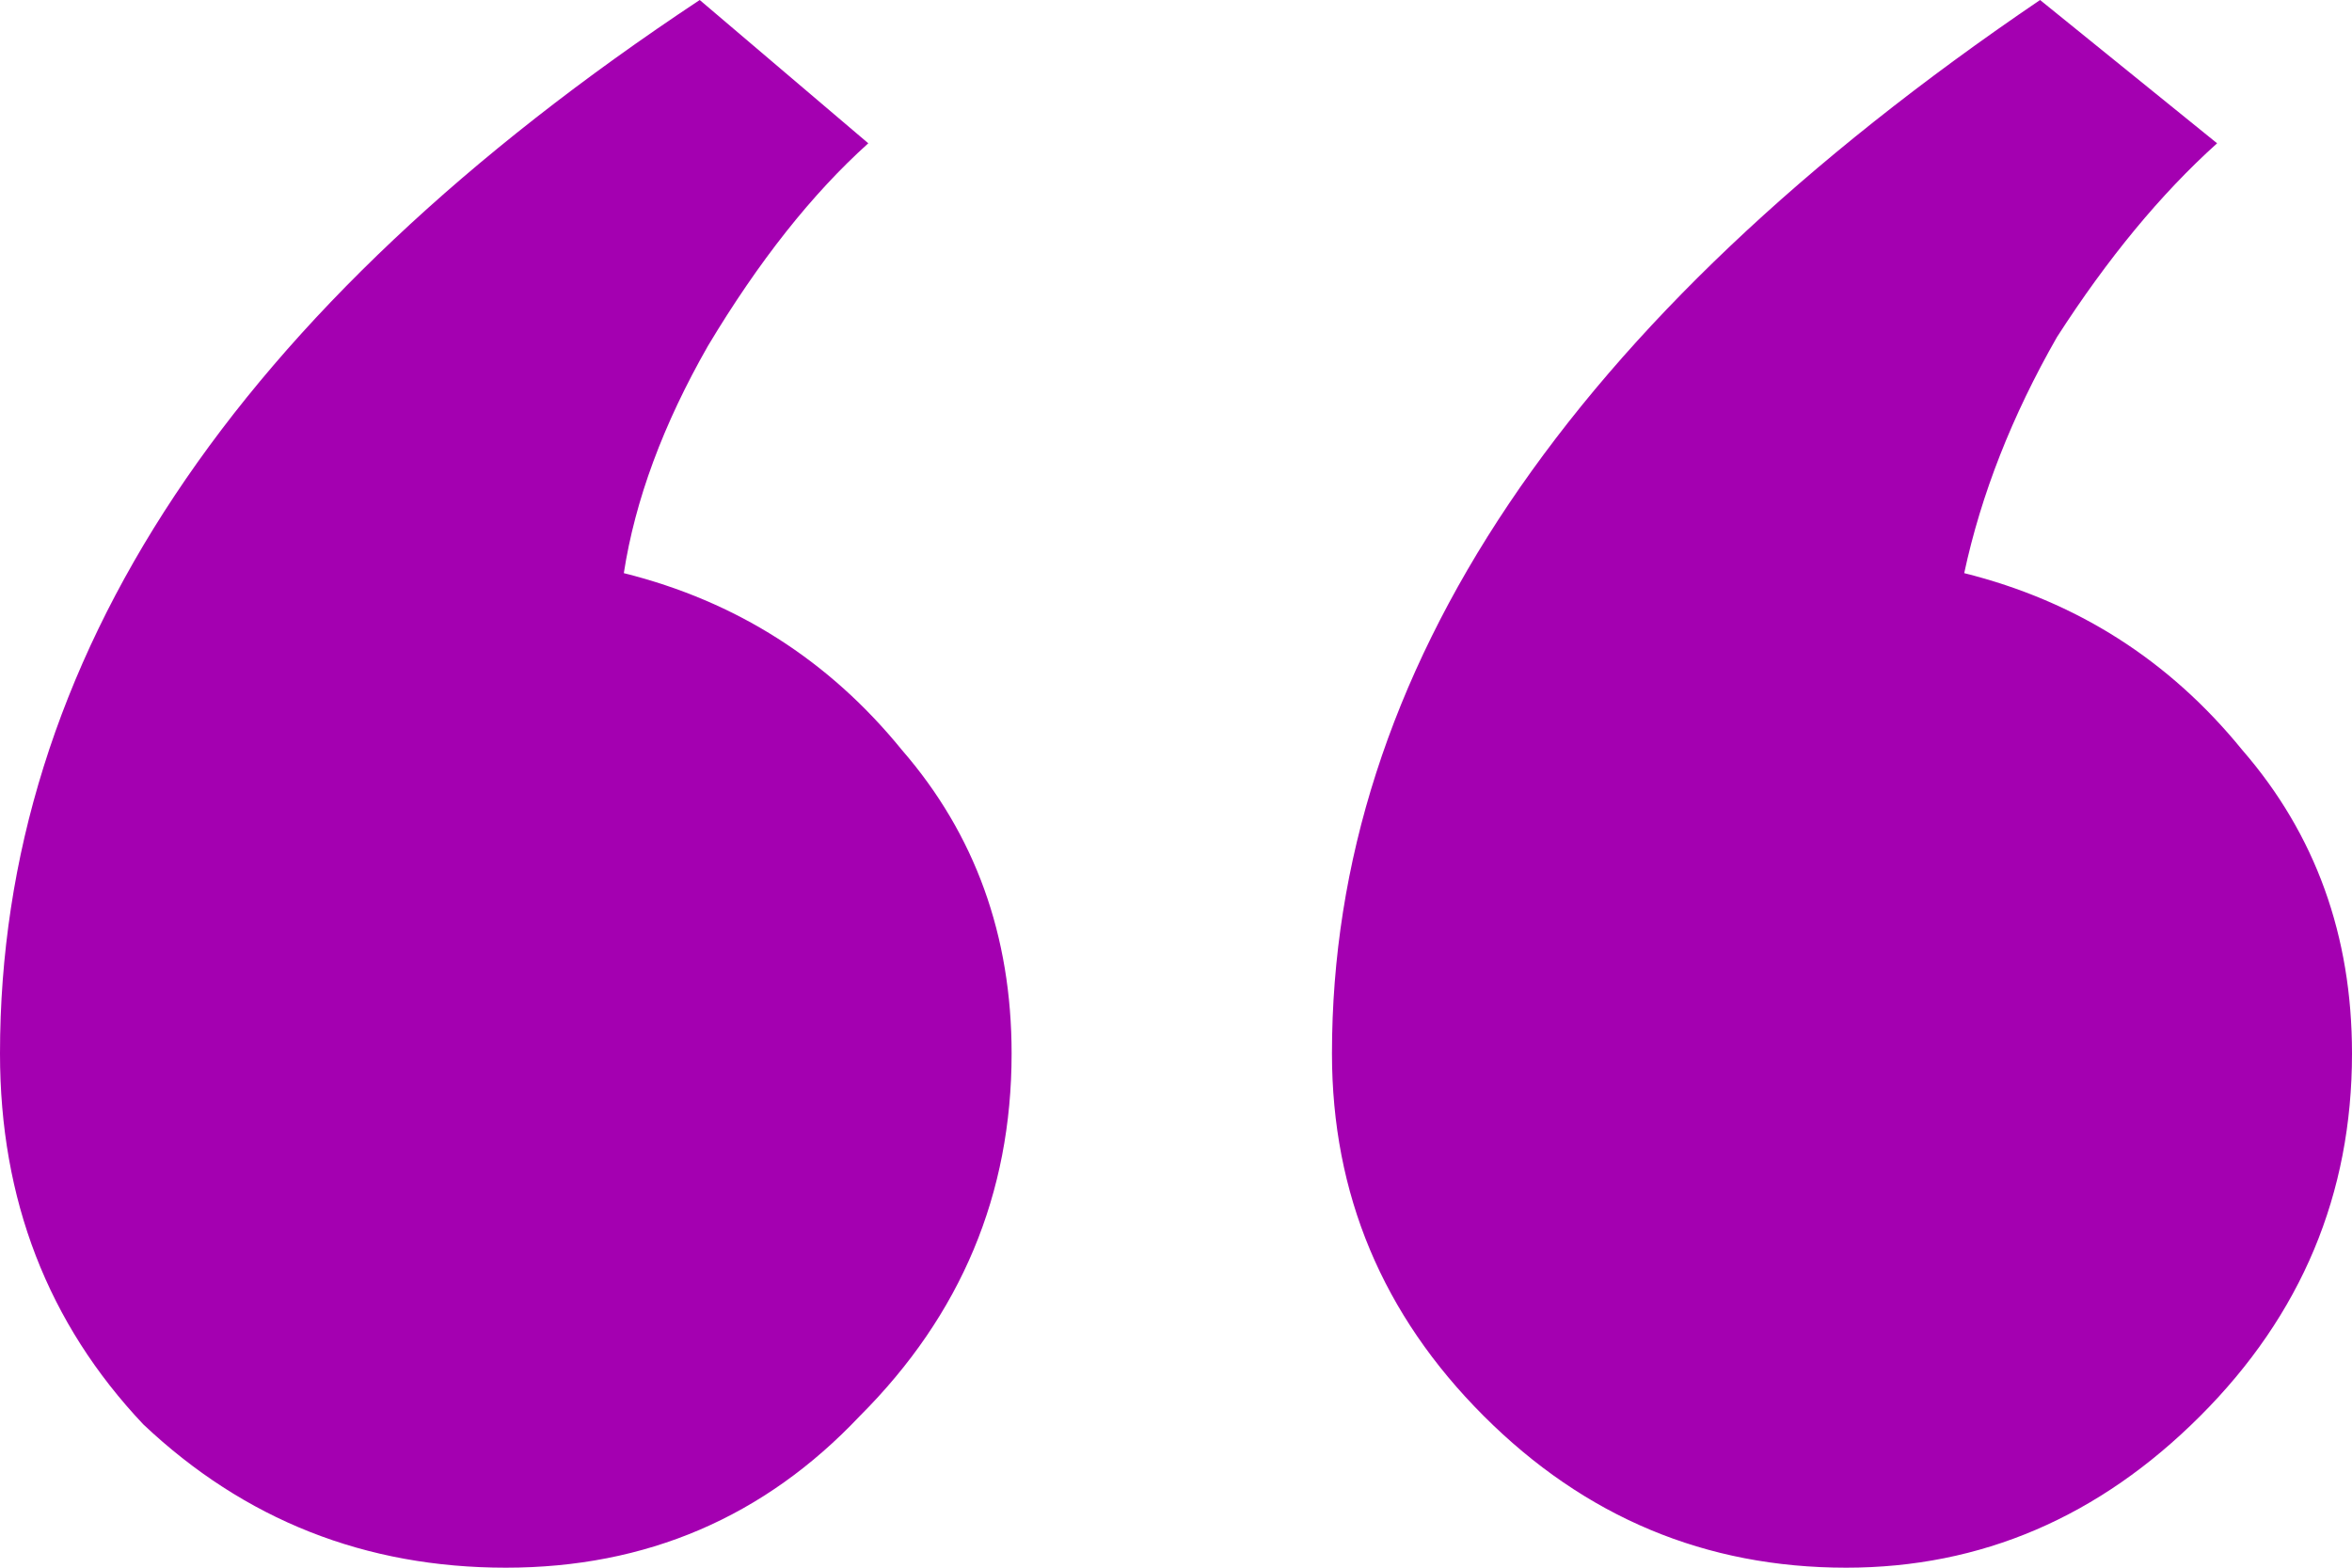 <svg width="48" height="32" viewBox="0 0 48 32" fill="none" xmlns="http://www.w3.org/2000/svg">
<path d="M20.645 21.505C20.645 19.097 19.9 17.032 18.409 15.312C16.918 13.477 15.025 12.272 12.731 11.699C12.961 10.208 13.534 8.659 14.452 7.054C15.484 5.333 16.573 3.957 17.72 2.925L14.28 0C4.76 6.308 0 13.477 0 21.505C0 24.488 0.975 27.011 2.925 29.075C4.989 31.025 7.455 32 10.323 32C13.19 32 15.599 30.968 17.548 28.903C19.613 26.839 20.645 24.373 20.645 21.505ZM48 21.505C48 19.097 47.255 17.032 45.763 15.312C44.272 13.477 42.38 12.272 40.086 11.699C40.43 10.093 41.061 8.487 41.978 6.882C43.011 5.276 44.1 3.957 45.247 2.925L41.634 0C32 6.538 27.183 13.706 27.183 21.505C27.183 24.373 28.215 26.839 30.28 28.903C32.344 30.968 34.81 32 37.677 32C40.43 32 42.839 30.968 44.903 28.903C46.968 26.839 48 24.373 48 21.505Z" fill="#A400B1"/>
</svg>
